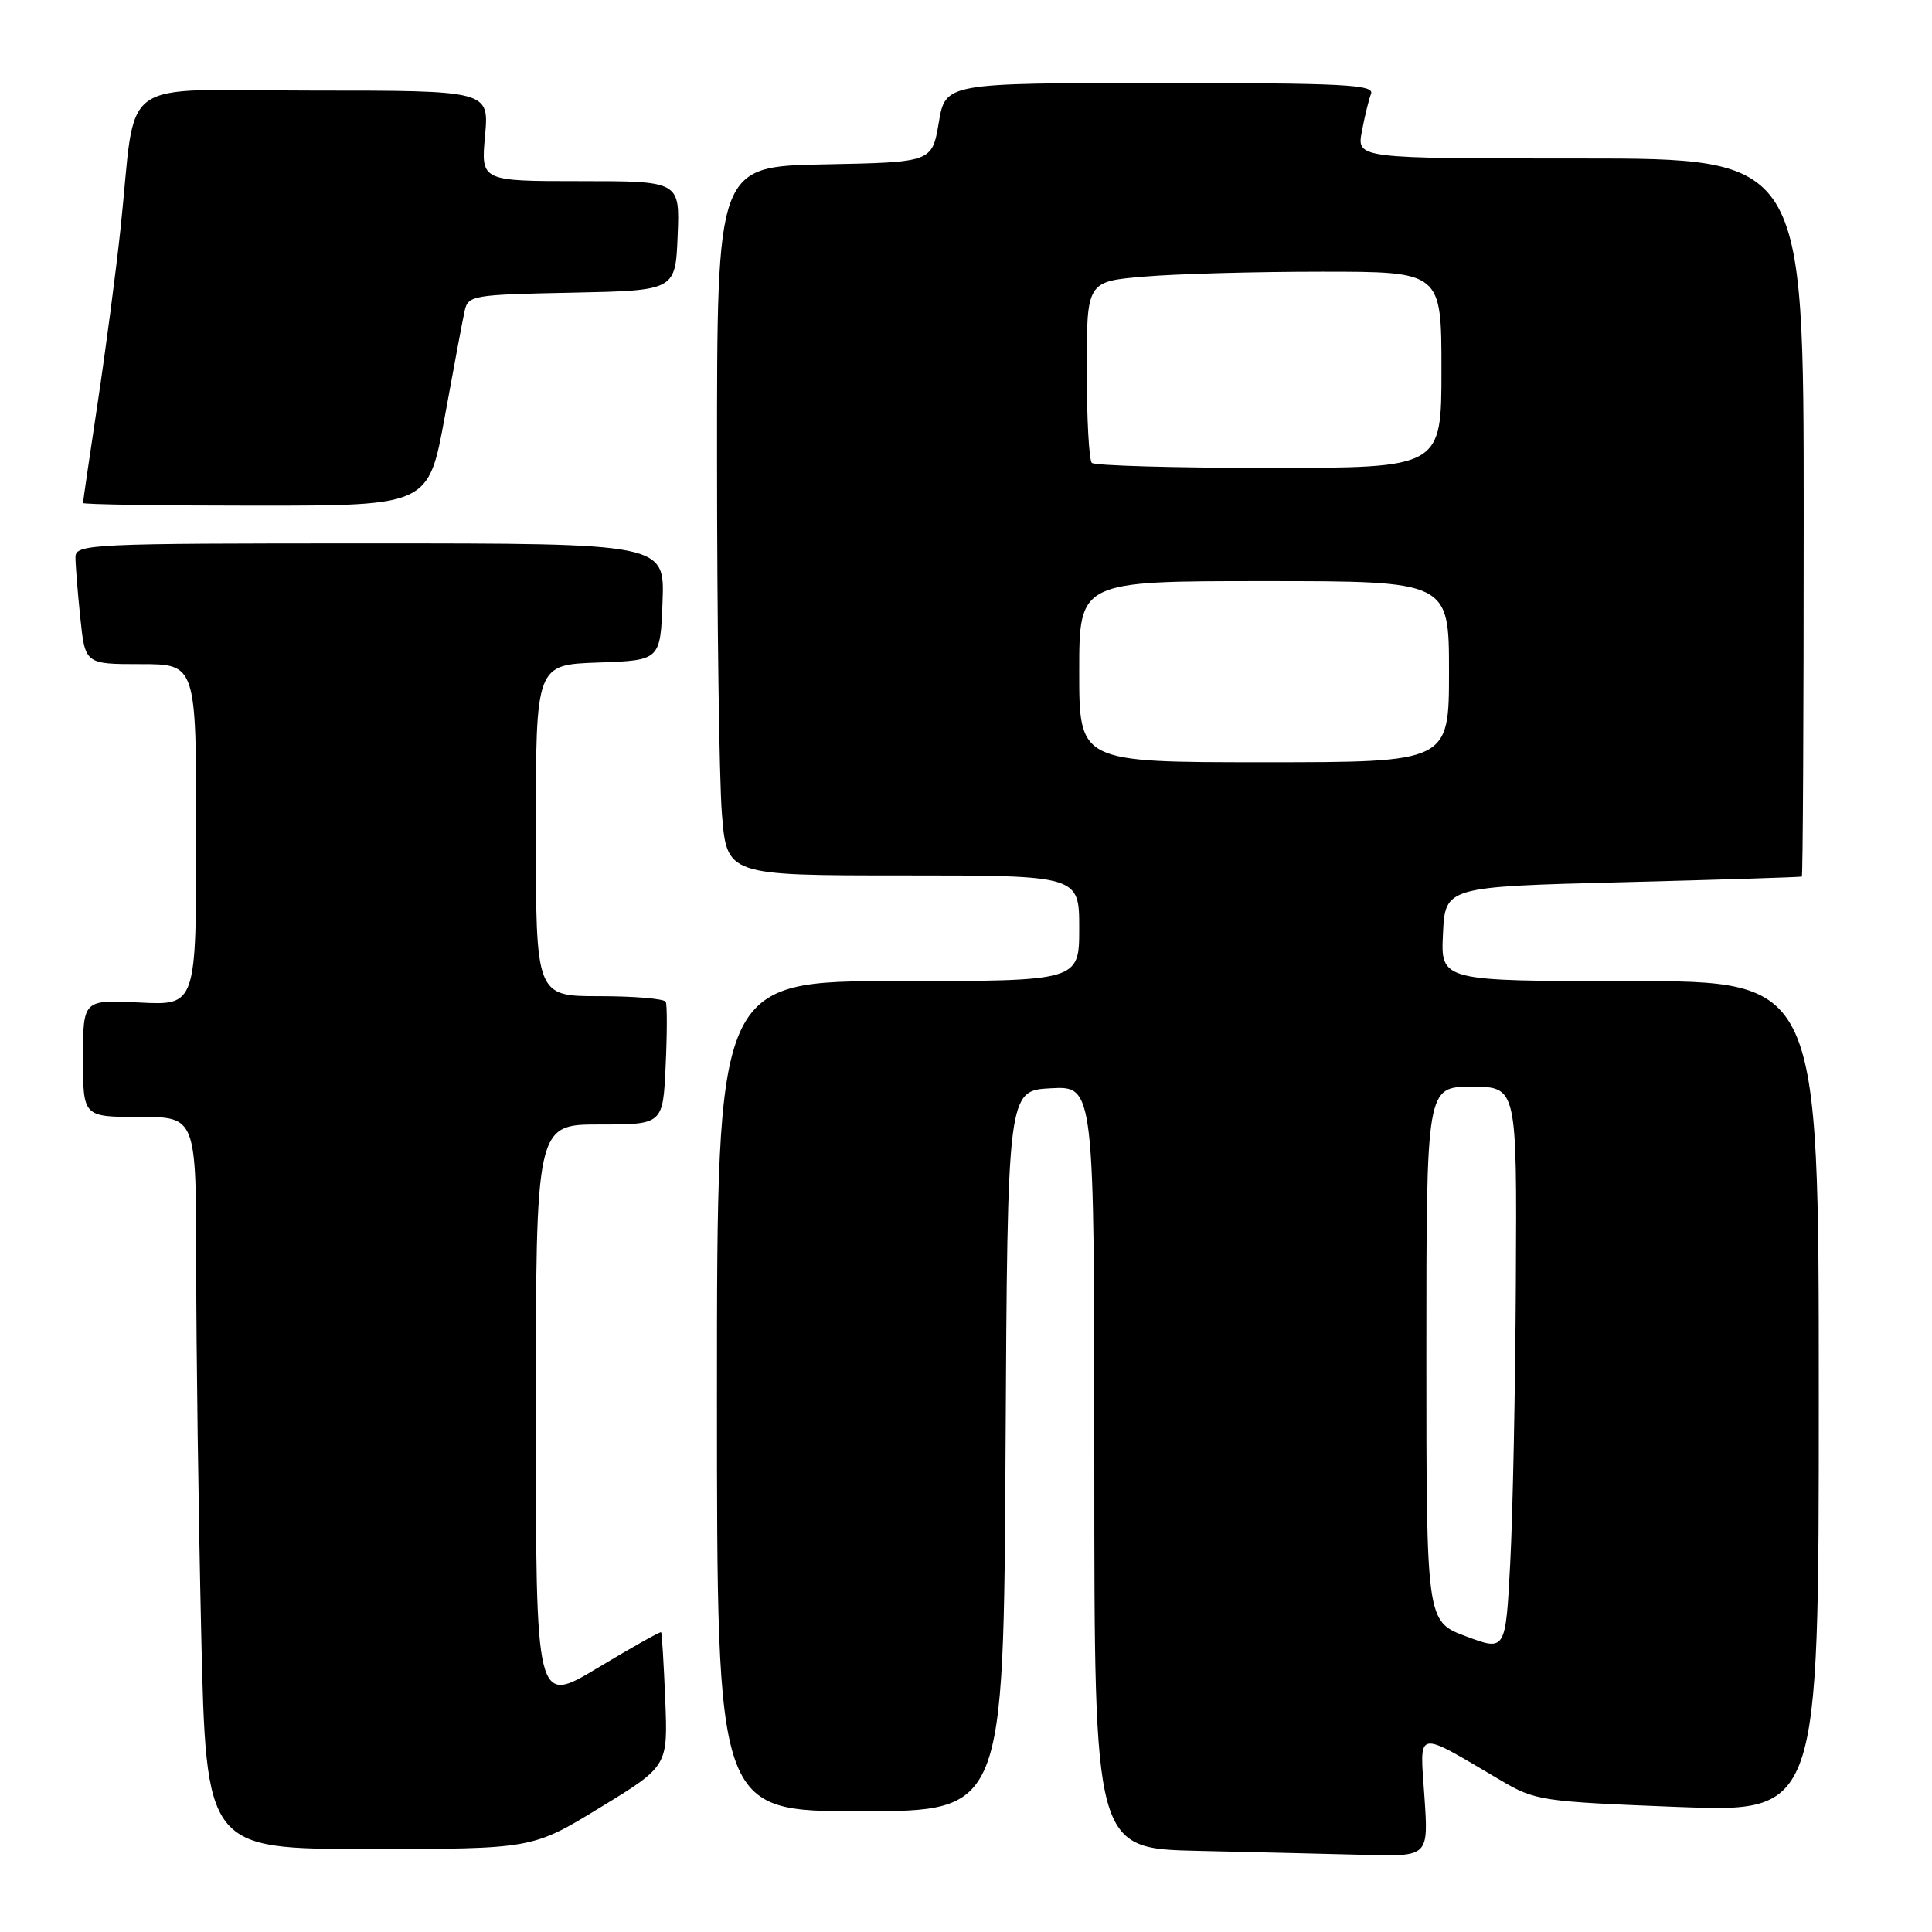 <?xml version="1.0" encoding="UTF-8" standalone="no"?>
<!DOCTYPE svg PUBLIC "-//W3C//DTD SVG 1.1//EN" "http://www.w3.org/Graphics/SVG/1.1/DTD/svg11.dtd" >
<svg xmlns="http://www.w3.org/2000/svg" xmlns:xlink="http://www.w3.org/1999/xlink" version="1.1" viewBox="0 0 256 256">
 <g >
 <path fill="currentColor"
d=" M 188.74 238.02 C 188.12 229.02 187.42 229.17 198.79 235.87 C 203.43 238.61 204.17 238.72 222.29 239.43 C 241.00 240.15 241.00 240.15 241.00 185.08 C 241.00 130.00 241.00 130.00 215.95 130.00 C 190.90 130.00 190.90 130.00 191.20 123.75 C 191.50 117.50 191.50 117.50 215.00 116.90 C 227.93 116.57 238.61 116.23 238.75 116.15 C 238.89 116.07 239.00 94.62 239.00 68.50 C 239.00 21.00 239.00 21.00 209.39 21.00 C 179.78 21.00 179.78 21.00 180.45 17.43 C 180.82 15.46 181.36 13.21 181.67 12.43 C 182.13 11.21 178.01 11.00 153.75 11.00 C 125.28 11.00 125.28 11.00 124.39 16.25 C 123.50 21.50 123.50 21.50 109.25 21.78 C 95.00 22.05 95.00 22.05 95.01 60.78 C 95.01 82.07 95.30 103.21 95.65 107.75 C 96.30 116.00 96.30 116.00 119.65 116.00 C 143.00 116.00 143.00 116.00 143.00 123.00 C 143.00 130.00 143.00 130.00 119.00 130.00 C 95.00 130.00 95.00 130.00 95.00 185.00 C 95.00 240.00 95.00 240.00 113.99 240.00 C 132.98 240.00 132.98 240.00 133.24 192.25 C 133.50 144.50 133.50 144.50 139.25 144.20 C 145.00 143.90 145.00 143.90 145.00 194.42 C 145.00 244.94 145.00 244.94 158.75 245.25 C 166.31 245.42 176.28 245.66 180.89 245.78 C 189.29 246.00 189.29 246.00 188.74 238.02 Z  M 79.52 239.51 C 88.50 234.03 88.50 234.03 88.15 225.26 C 87.95 220.44 87.71 216.40 87.60 216.28 C 87.49 216.17 83.71 218.29 79.20 221.00 C 71.00 225.93 71.00 225.93 71.00 187.46 C 71.00 149.00 71.00 149.00 79.42 149.00 C 87.84 149.00 87.84 149.00 88.20 141.25 C 88.40 136.99 88.41 133.16 88.22 132.75 C 88.04 132.34 84.08 132.00 79.44 132.00 C 71.00 132.00 71.00 132.00 71.00 110.04 C 71.00 88.08 71.00 88.08 79.25 87.79 C 87.50 87.50 87.50 87.50 87.79 79.75 C 88.08 72.00 88.08 72.00 49.04 72.00 C 11.70 72.00 10.00 72.08 10.00 73.85 C 10.00 74.87 10.29 78.47 10.64 81.85 C 11.28 88.00 11.28 88.00 18.64 88.00 C 26.00 88.00 26.00 88.00 26.00 110.61 C 26.00 133.22 26.00 133.22 18.50 132.84 C 11.00 132.46 11.00 132.46 11.00 140.23 C 11.00 148.00 11.00 148.00 18.50 148.00 C 26.00 148.00 26.00 148.00 26.00 167.84 C 26.00 178.75 26.30 200.57 26.66 216.34 C 27.32 245.00 27.32 245.00 48.93 245.00 C 70.54 245.00 70.54 245.00 79.52 239.51 Z  M 58.93 55.25 C 60.11 48.79 61.28 42.50 61.55 41.28 C 62.01 39.13 62.48 39.05 75.76 38.78 C 89.50 38.50 89.50 38.50 89.79 31.25 C 90.09 24.00 90.09 24.00 76.90 24.00 C 63.72 24.00 63.72 24.00 64.27 18.00 C 64.81 12.00 64.81 12.00 41.47 12.00 C 14.89 12.00 18.19 9.61 15.95 30.50 C 15.36 36.00 14.01 46.30 12.94 53.40 C 11.87 60.49 11.00 66.45 11.00 66.65 C 11.00 66.84 21.30 67.00 33.89 67.00 C 56.78 67.00 56.78 67.00 58.93 55.25 Z  M 194.25 216.82 C 189.00 214.86 189.00 214.86 189.00 179.43 C 189.00 144.00 189.00 144.00 195.00 144.00 C 201.00 144.00 201.00 144.00 200.86 169.75 C 200.79 183.91 200.45 200.74 200.11 207.14 C 199.50 218.79 199.50 218.79 194.25 216.82 Z  M 143.00 89.00 C 143.00 77.00 143.00 77.00 167.50 77.00 C 192.00 77.00 192.00 77.00 192.00 89.00 C 192.00 101.00 192.00 101.00 167.50 101.00 C 143.00 101.00 143.00 101.00 143.00 89.00 Z  M 144.67 61.33 C 144.30 60.97 144.00 55.41 144.00 48.98 C 144.00 37.29 144.00 37.29 151.65 36.65 C 155.86 36.29 166.43 36.00 175.15 36.00 C 191.00 36.00 191.00 36.00 191.00 49.00 C 191.00 62.00 191.00 62.00 168.17 62.00 C 155.61 62.00 145.03 61.70 144.67 61.33 Z "/>
</g>
</svg>